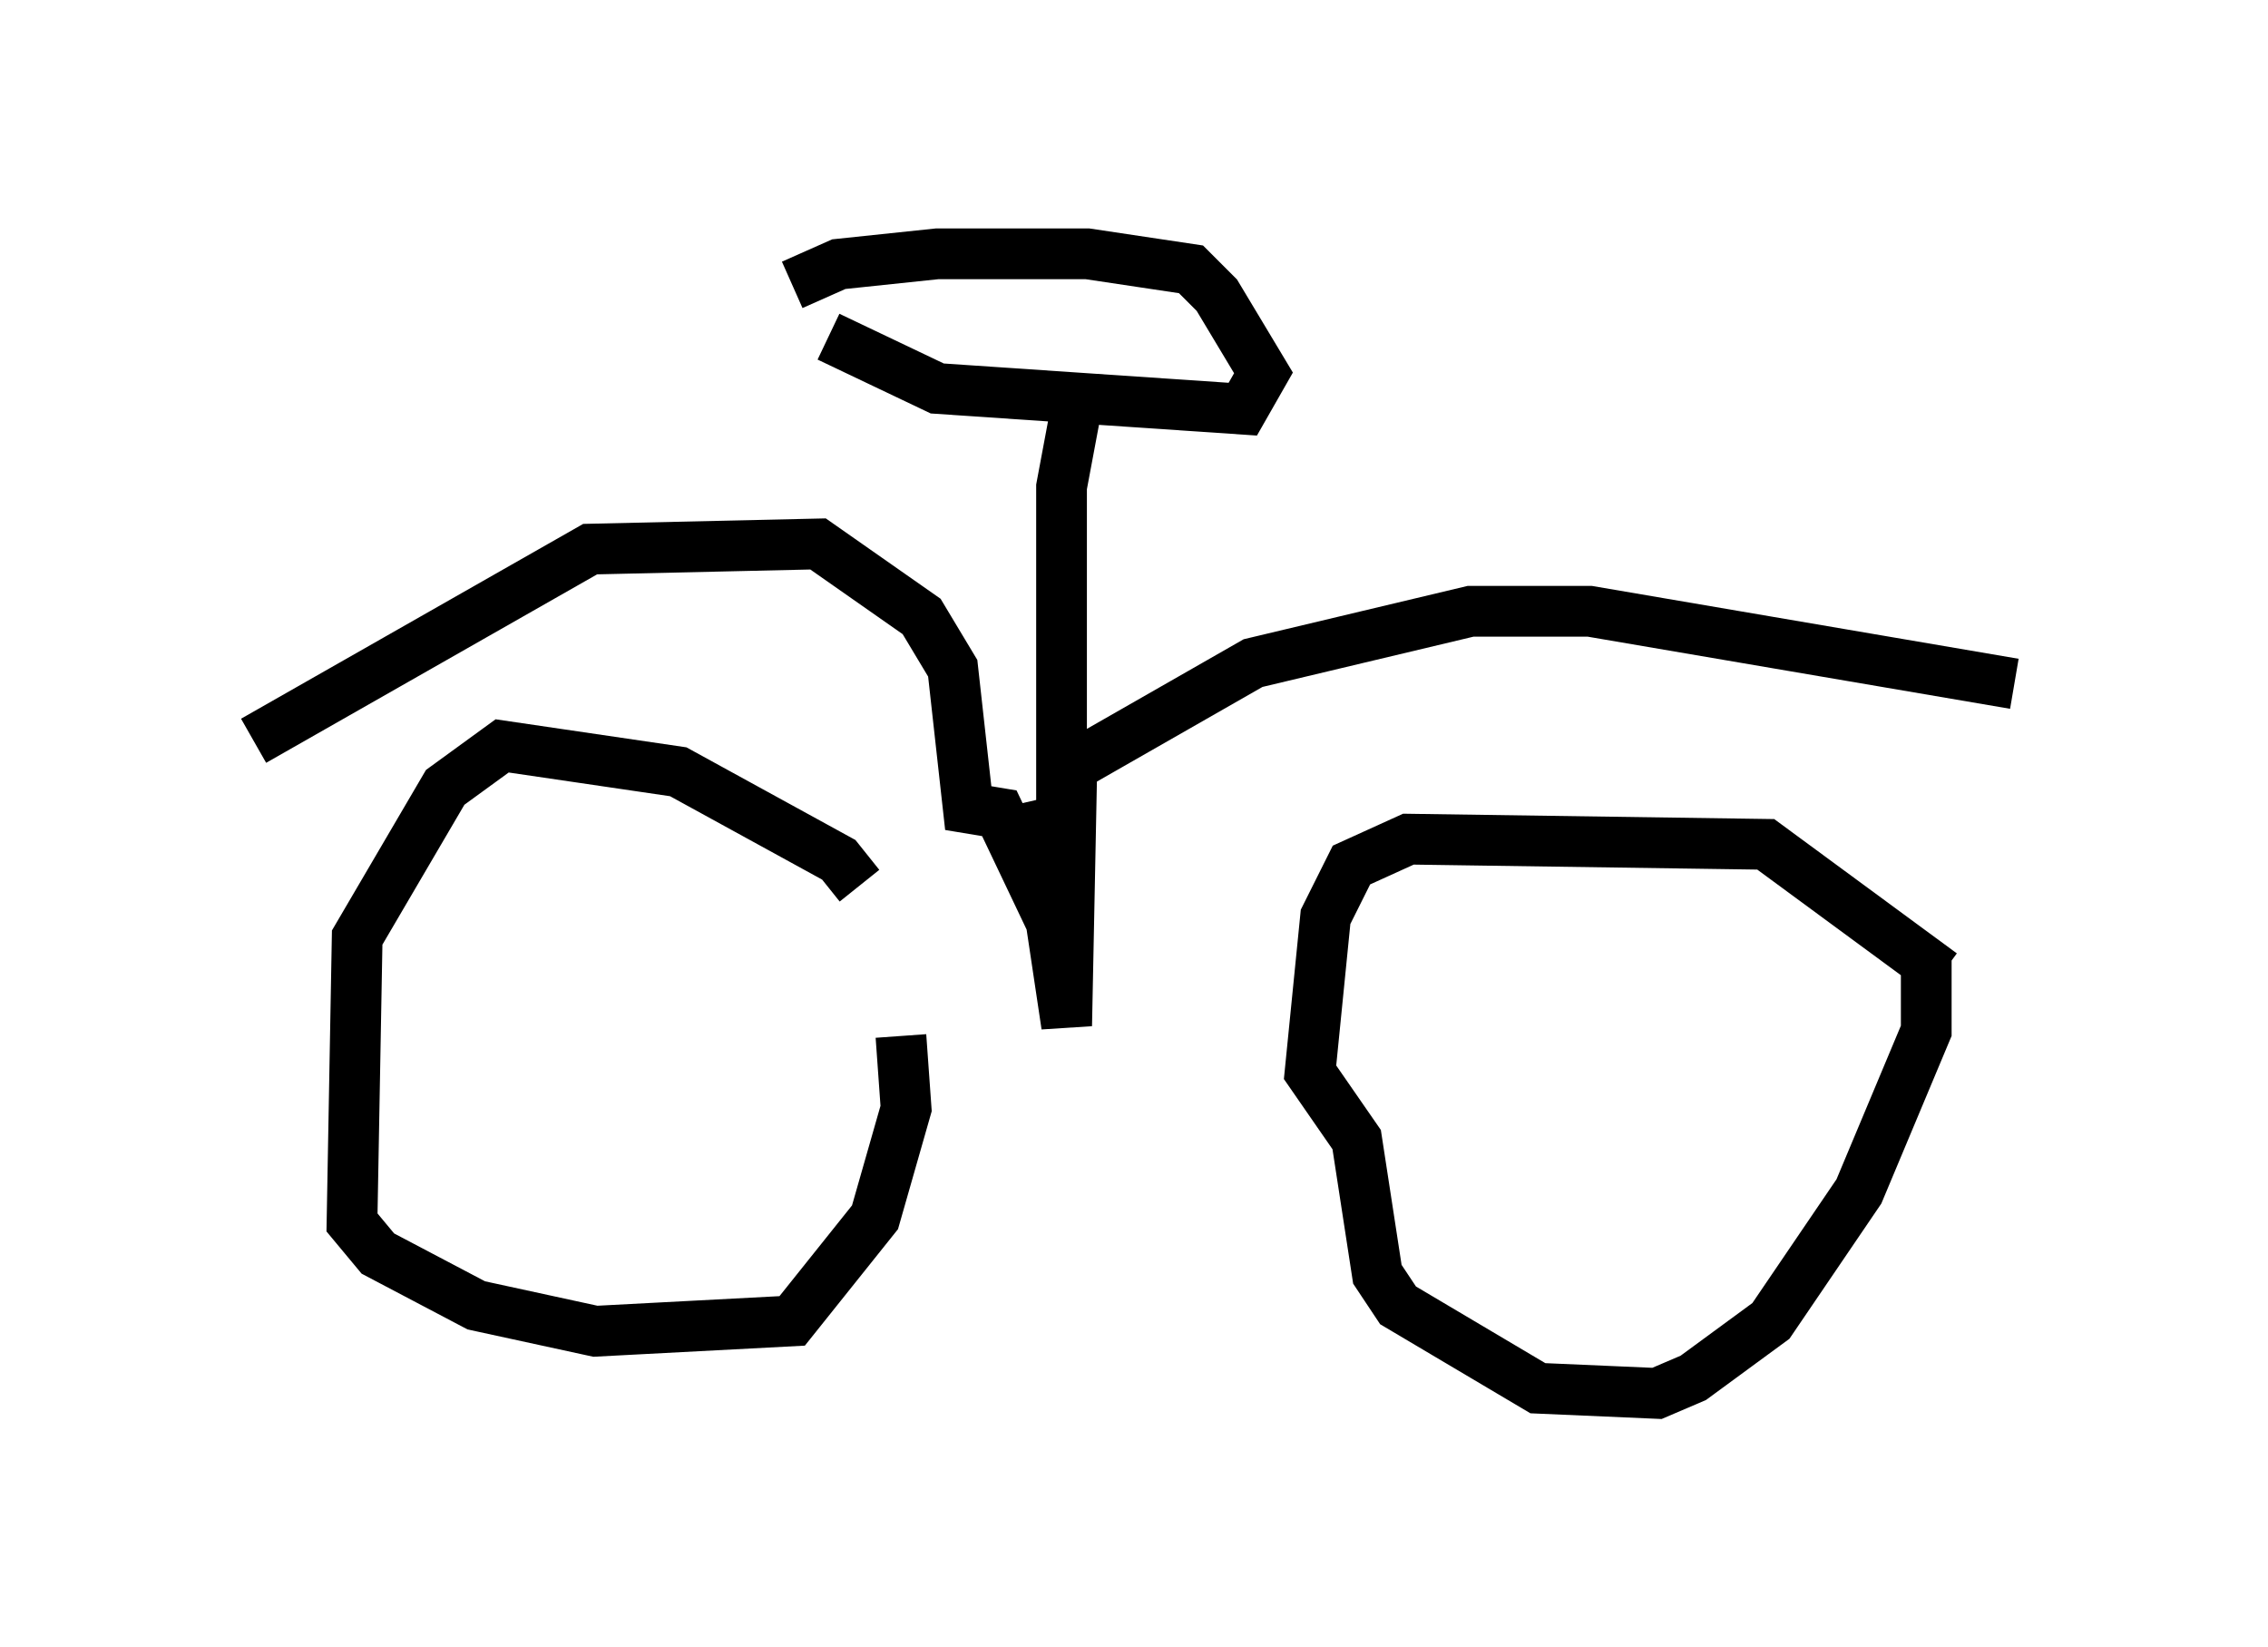 <?xml version="1.0" encoding="utf-8" ?>
<svg baseProfile="full" height="32.459" version="1.1" width="44.709" xmlns="http://www.w3.org/2000/svg" xmlns:ev="http://www.w3.org/2001/xml-events" xmlns:xlink="http://www.w3.org/1999/xlink"><defs /><rect fill="white" height="32.459" width="44.709" x="0" y="0" /><path d="M17.658, 20.211 m-0.715, -2.756 l-0.408, -0.51 -3.165, -1.735 l-3.471, -0.51 -1.123, 0.817 l-1.735, 2.96 -0.102, 5.615 l0.51, 0.613 1.94, 1.021 l2.348, 0.51 3.879, -0.204 l1.633, -2.042 0.613, -2.144 l-0.102, -1.429 m20.519, -1.225 l-3.471, -2.552 -7.044, -0.102 l-1.123, 0.51 -0.51, 1.021 l-0.306, 3.063 0.919, 1.327 l0.408, 2.654 0.408, 0.613 l2.756, 1.633 2.348, 0.102 l0.715, -0.306 1.531, -1.123 l1.735, -2.552 1.327, -3.165 l0.0, -1.531 m-32.973, -4.185 l6.635, -3.777 4.492, -0.102 l2.042, 1.429 0.613, 1.021 l0.306, 2.756 0.613, 0.102 l1.021, 2.144 0.306, 2.042 l0.102, -5.104 3.573, -2.042 l4.288, -1.021 2.348, 0.0 l8.371, 1.429 m-18.477, -5.513 l-0.306, 1.633 0.0, 7.452 l-0.306, -1.327 m-4.288, -9.086 l2.144, 1.021 6.023, 0.408 l0.408, -0.715 -0.919, -1.531 l-0.51, -0.51 -2.042, -0.306 l-2.96, 0.0 -1.94, 0.204 l-0.919, 0.408 " fill="none" stroke="black" stroke-width="1" /></svg>